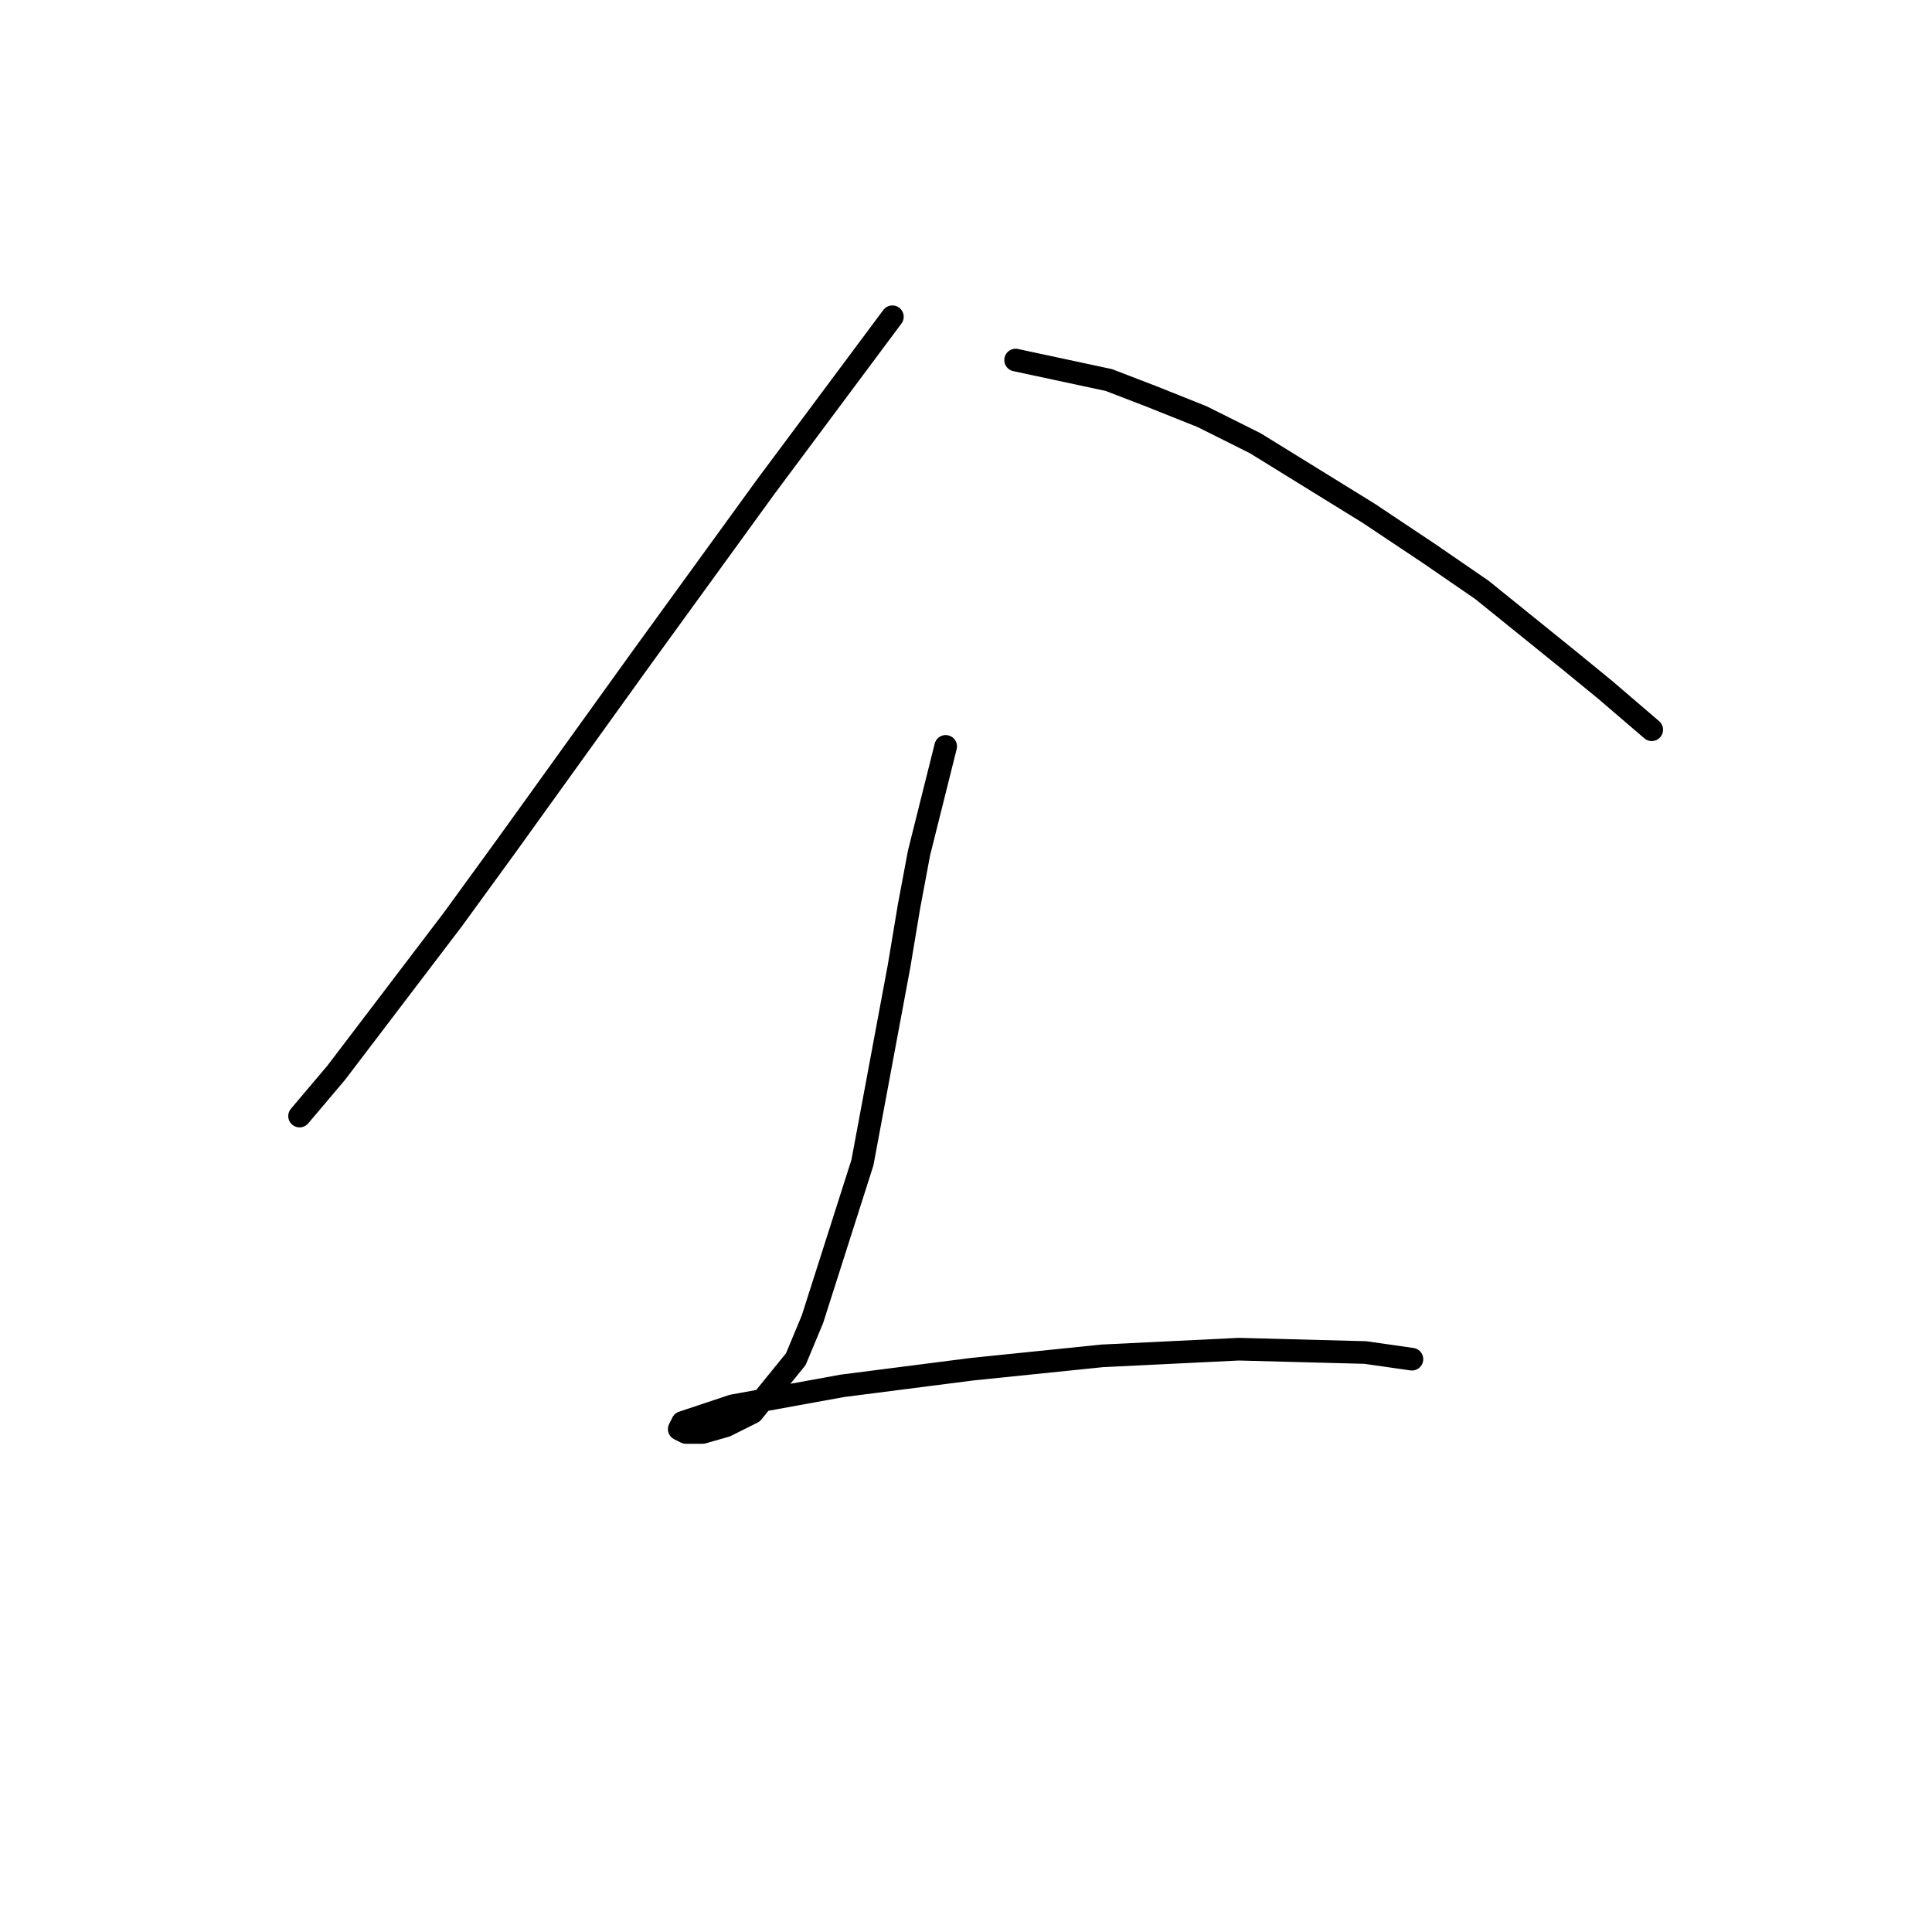 <?xml version="1.0" standalone="no"?>
    <svg width="256" height="256" xmlns="http://www.w3.org/2000/svg" version="1.1">
    <polyline stroke="black" stroke-width="3" stroke-linecap="round" fill="transparent" stroke-linejoin="round" points="118.246 41.972 101.476 64.479 85.148 86.985 67.055 112.139 59.994 121.848 44.549 142.147 39.695 147.884 39.695 147.884 " />
        <polyline stroke="black" stroke-width="3" stroke-linecap="round" fill="transparent" stroke-linejoin="round" points="134.574 47.709 146.93 50.357 152.667 52.564 159.287 55.211 166.347 58.742 181.352 68.009 189.295 73.305 196.356 78.159 207.829 87.426 212.684 91.398 218.862 96.694 218.862 96.694 " />
        <polyline stroke="black" stroke-width="3" stroke-linecap="round" fill="transparent" stroke-linejoin="round" points="125.307 98.9 121.776 113.022 120.452 120.082 119.128 128.026 114.274 154.062 107.655 174.803 105.448 180.099 99.711 187.16 96.181 188.925 93.092 189.808 90.885 189.808 90.003 189.366 90.444 188.484 97.063 186.277 111.626 183.629 128.837 181.423 146.048 179.658 164.141 178.775 180.91 179.216 187.088 180.099 187.088 180.099 " />
        </svg>